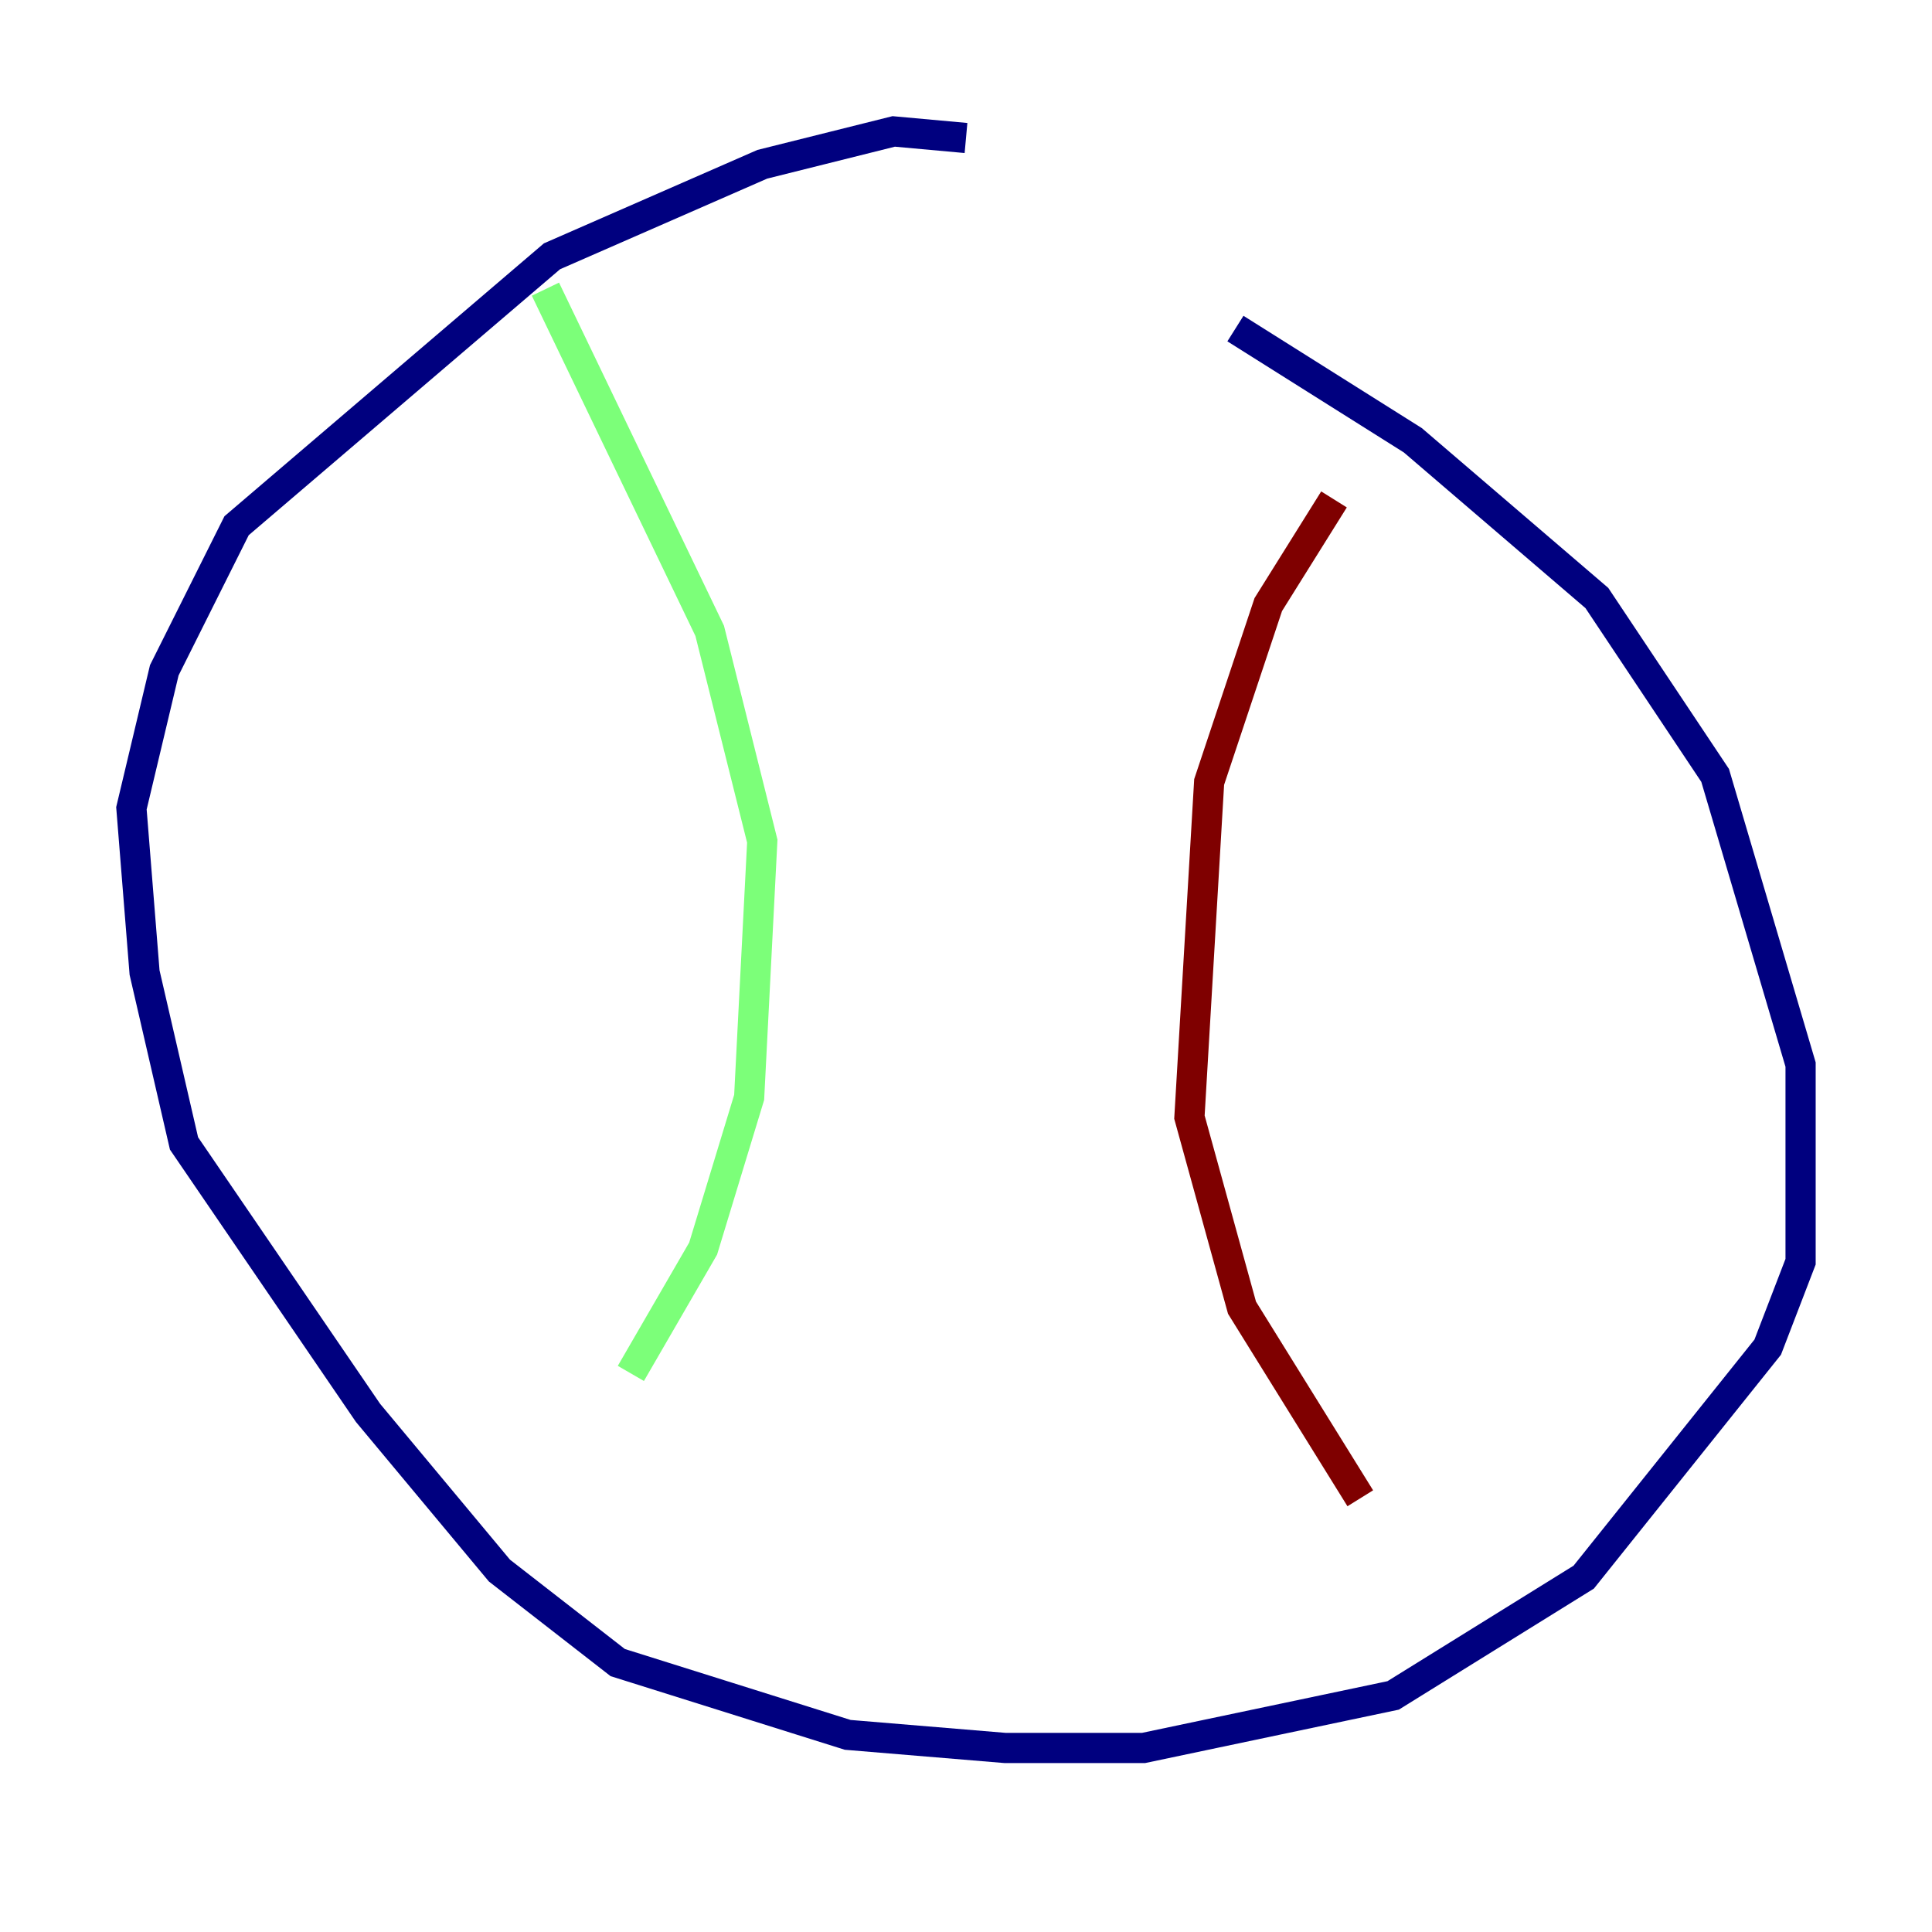<?xml version="1.0" encoding="utf-8" ?>
<svg baseProfile="tiny" height="128" version="1.2" viewBox="0,0,128,128" width="128" xmlns="http://www.w3.org/2000/svg" xmlns:ev="http://www.w3.org/2001/xml-events" xmlns:xlink="http://www.w3.org/1999/xlink"><defs /><polyline fill="none" points="64.0,9.143 59.211,8.707 50.503,10.884 36.571,16.98 15.674,34.83 10.884,44.408 8.707,53.551 9.578,64.435 12.191,75.755 24.381,93.605 33.088,104.054 40.925,110.15 56.163,114.939 66.612,115.809 75.755,115.809 92.299,112.326 104.925,104.49 117.116,89.252 119.293,83.592 119.293,70.531 113.633,51.374 105.796,39.619 93.605,29.17 81.85,21.769" stroke="#00007f" stroke-width="2" /><polyline fill="none" points="36.136,19.157 47.02,41.796 50.503,55.728 49.633,72.707 46.585,82.721 41.796,90.993" stroke="#7cff79" stroke-width="2" /><polyline fill="none" points="88.381,33.088 84.027,40.054 80.109,51.809 78.803,74.014 82.286,86.639 90.122,99.265" stroke="#7f0000" stroke-width="2" /></svg>